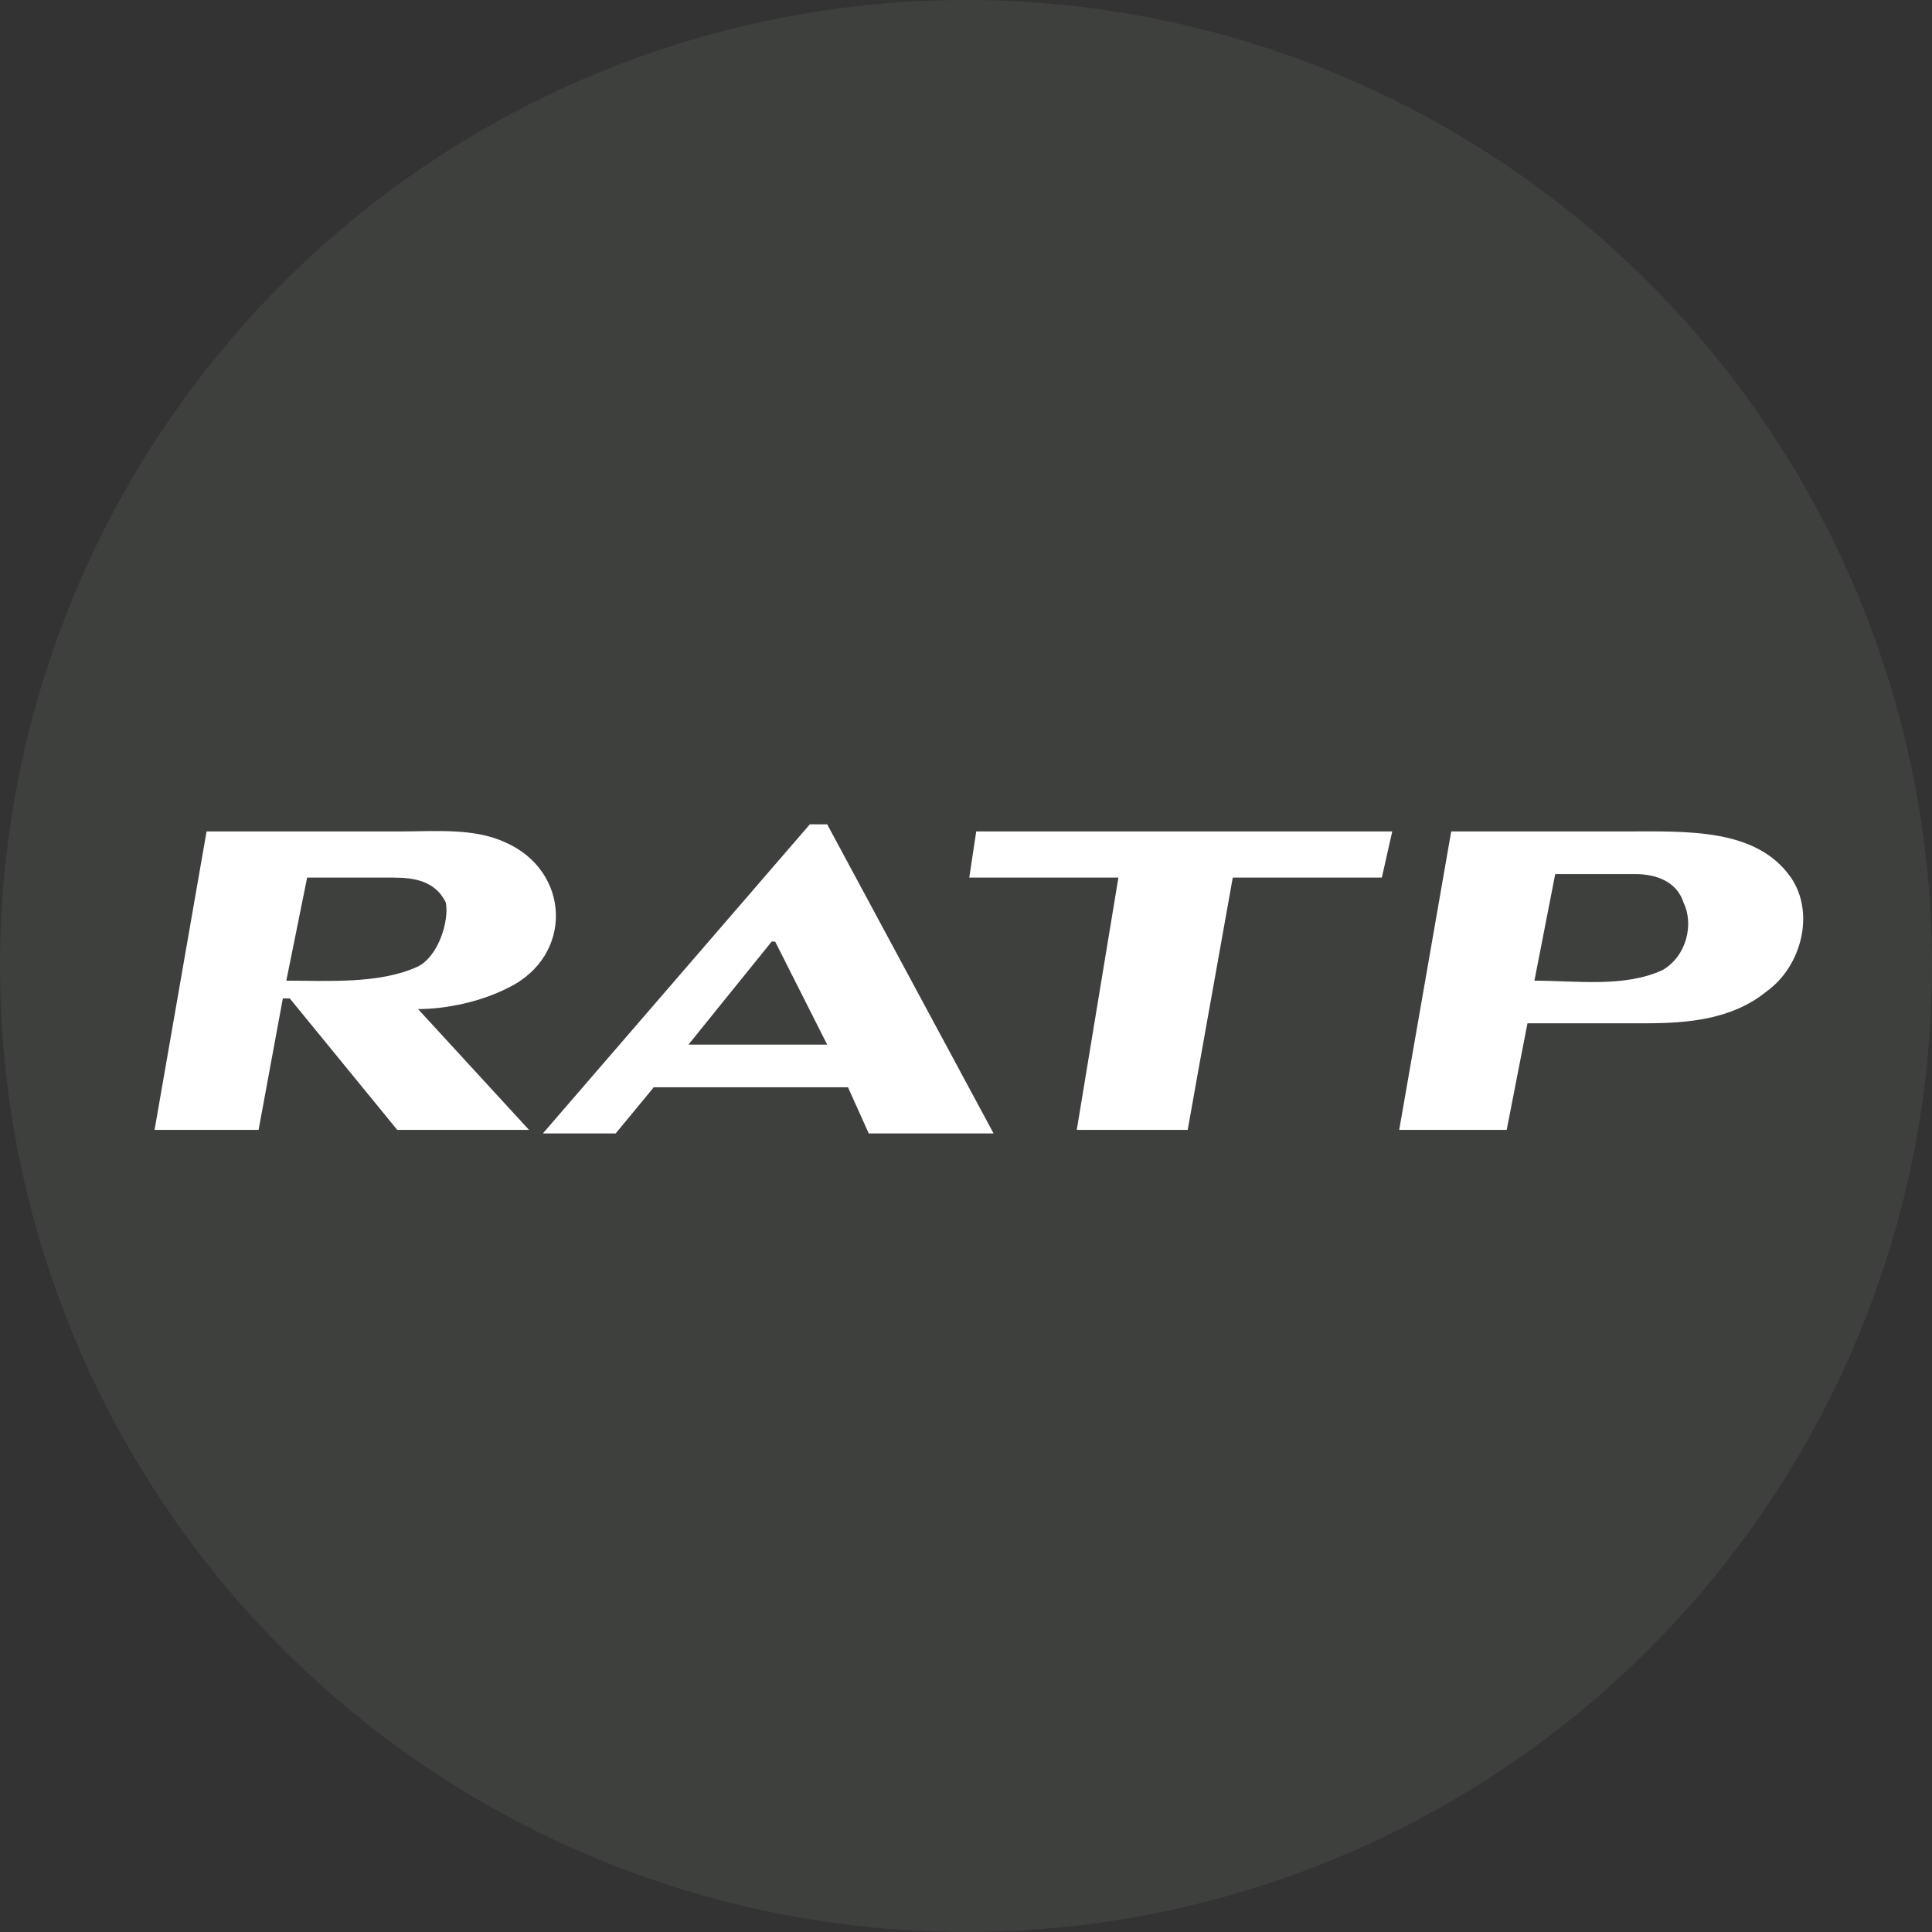 <svg xmlns="http://www.w3.org/2000/svg" width="75" height="75" viewBox="0 0 75 75">
    <rect x="0" y="0" width="75" height="75" fill="#333333" stroke="none"/>
    <g fill="none" fill-rule="evenodd">
        <circle cx="37.5" cy="37.5" r="37.5" fill="#565E56" opacity=".3"/>
        <path fill="#FFF" fill-rule="nonzero" d="M37.628 34.069h5.788L41.8 43.862h4.306l1.75-9.793h5.787l.404-1.793h-16.15l-.27 1.793zm26.918 3.586c-1.48.69-3.365.414-4.98.414l.808-4.138h3.095c.808 0 1.615.276 1.885 1.104.403.827.134 2.068-.808 2.62zm4.98-3.586c-1.346-1.931-4.038-1.793-6.46-1.793h-6.73l-2.019 11.586h4.173l.807-4.138h4.576c1.615 0 3.365-.138 4.71-1.241 1.347-.966 1.885-3.035.943-4.414zm-42.8 6.483l3.23-4h.135l2.02 4h-5.384zM31.438 32L21.074 44H23.9l1.48-1.793h7.538L33.725 44h4.846l-6.46-12h-.674zM16.23 37.517c-1.48.69-3.5.552-5.115.552l.808-4h3.365c.807 0 1.615.138 2.018.966.135.69-.269 2.068-1.076 2.482zm3.5.828c2.556-1.242 2.422-4.552-.136-5.655-1.21-.552-2.691-.414-4.037-.414H8.019L6 43.862h4.038l.942-5.103h.269l4.172 5.103h5.115l-4.307-4.69c1.076 0 2.422-.275 3.5-.827z"/>
    </g>
</svg>
